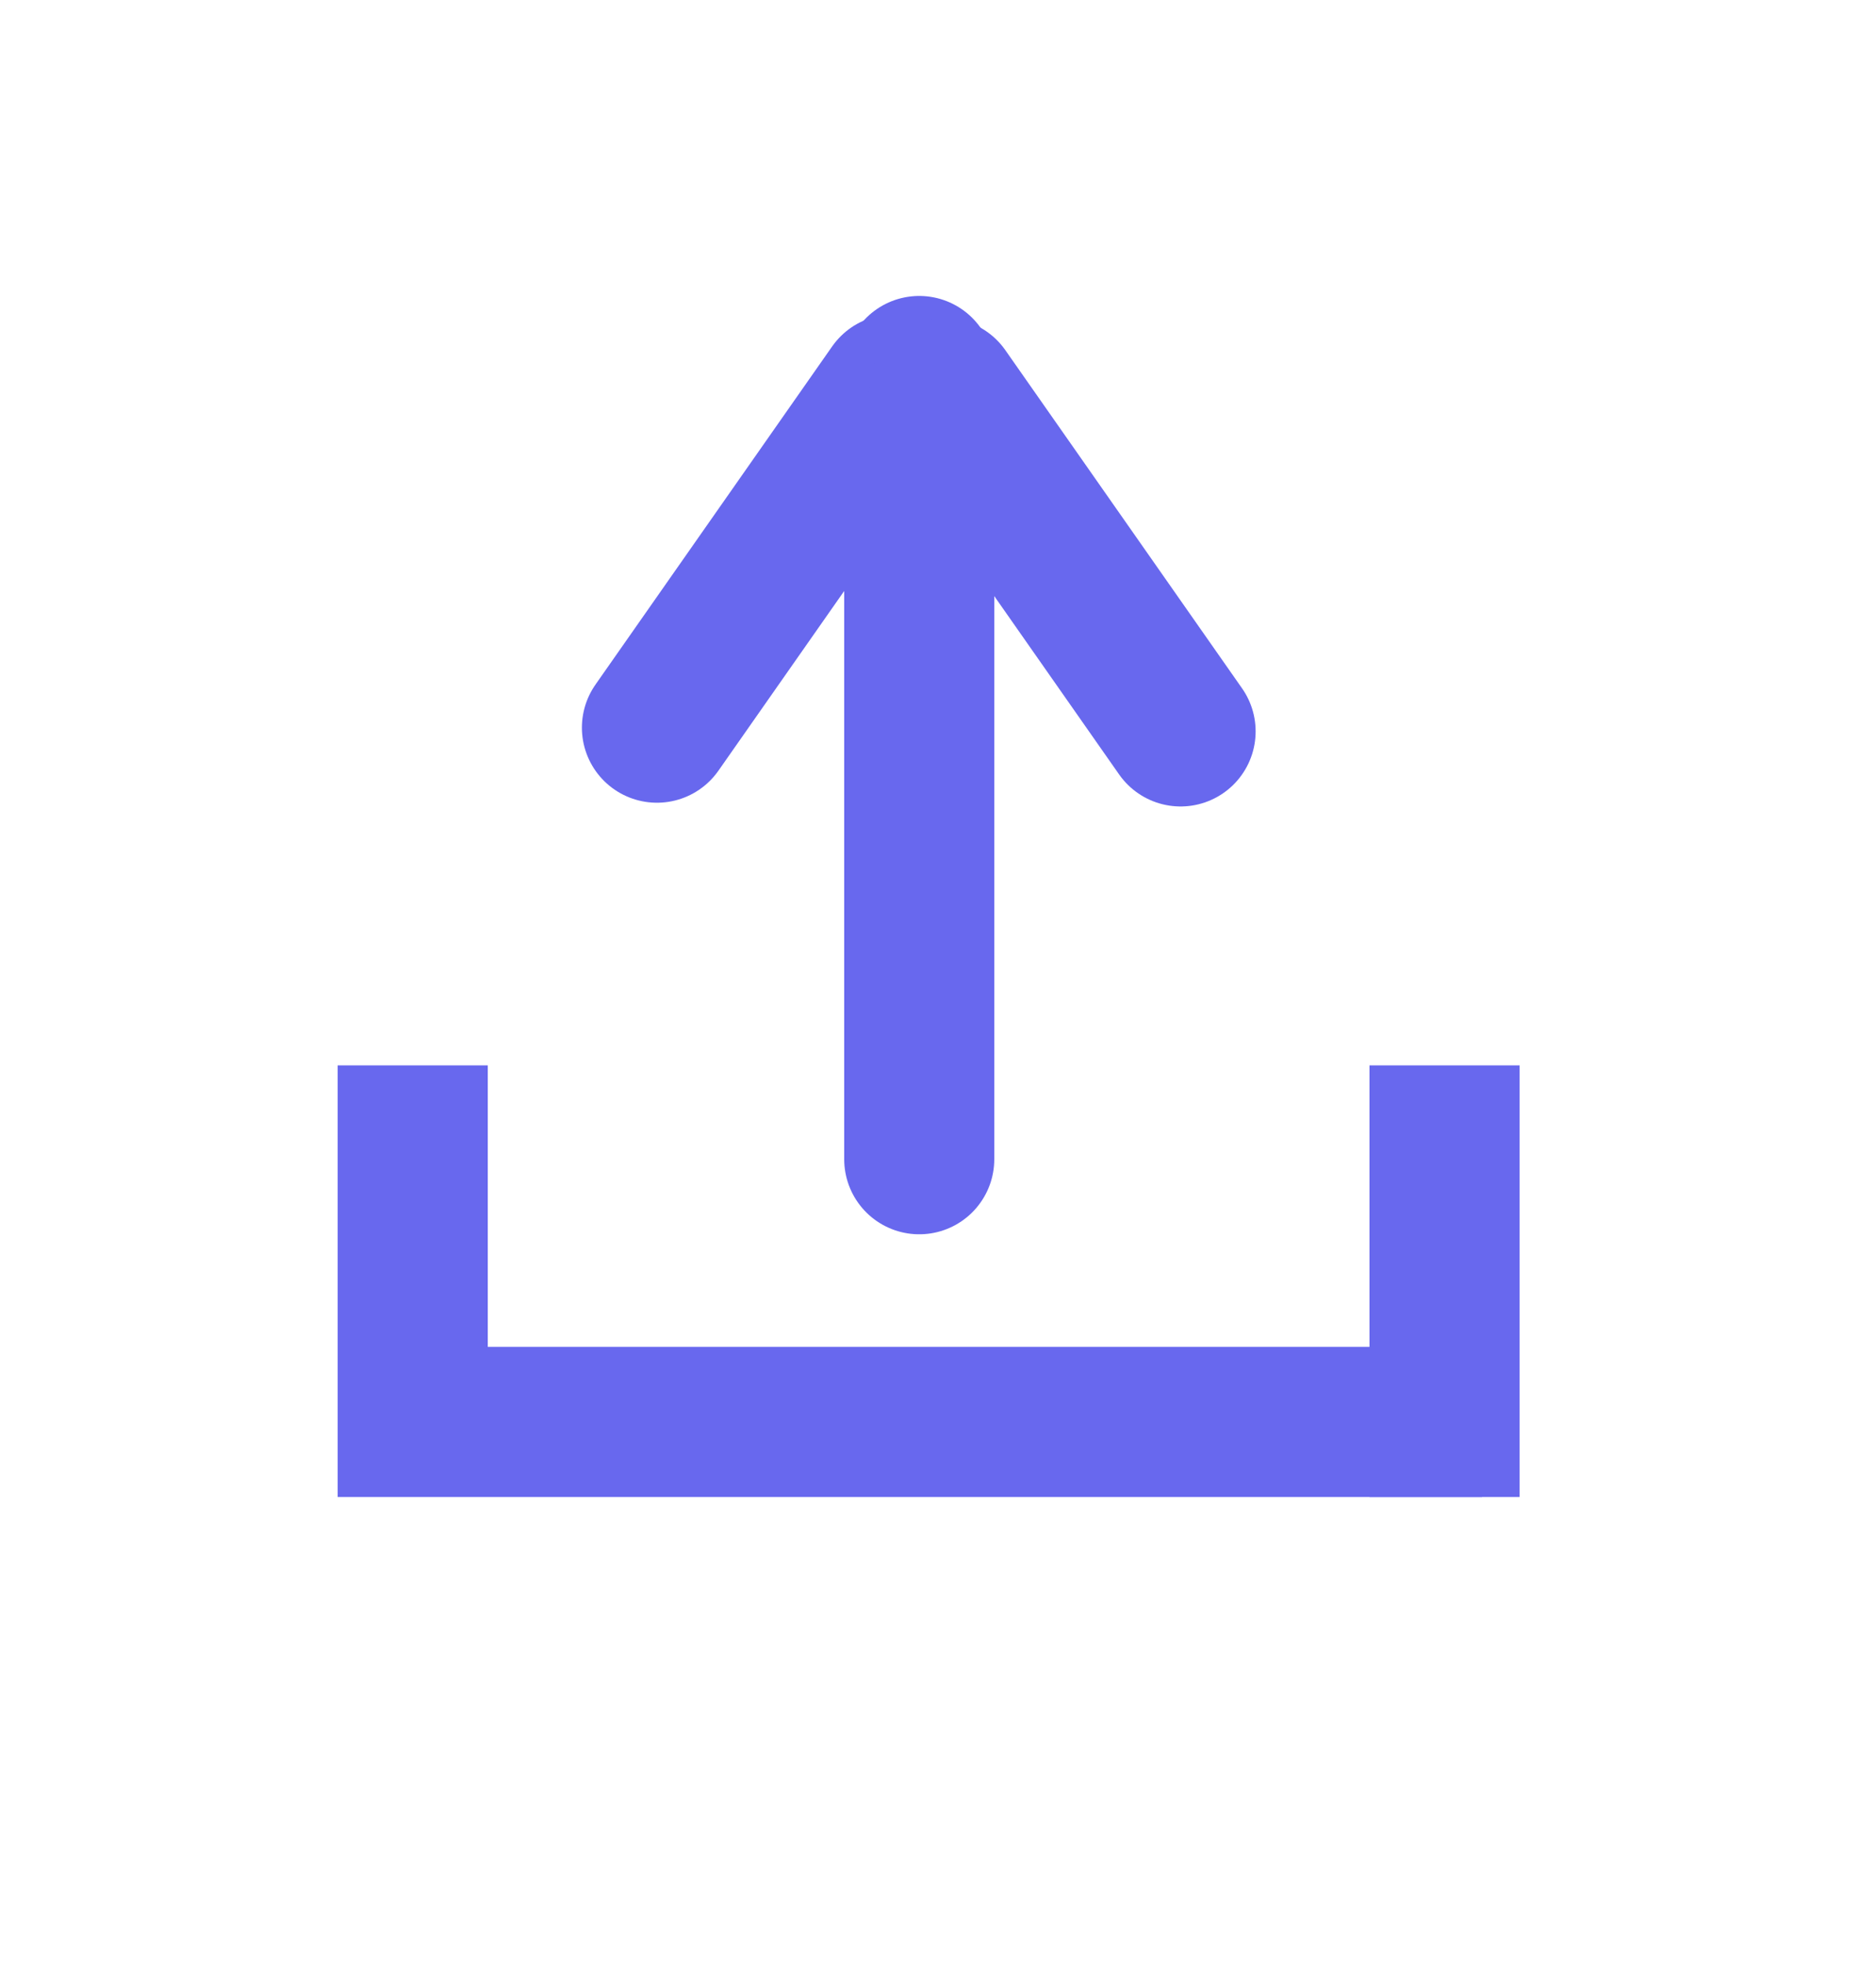 <svg width="63" height="66" viewBox="-18 0 100 76" fill="none" xmlns="http://www.w3.org/2000/svg">
<line x1="31" y1="47.389" x2="31" y2="5.389" stroke="#6868EE" stroke-width="8" stroke-linecap="round"/>
<line x1="17.018" y1="24.393" x2="29.636" y2="6.371" stroke="#6868EE" stroke-width="8" stroke-linecap="round"/>
<line x1="44.931" y1="24.592" x2="32.312" y2="6.571" stroke="#6868EE" stroke-width="8" stroke-linecap="round"/>
<line x1="61" y1="61.389" y2="61.389" stroke="#6868EE" stroke-width="8"/>
<line x1="4" y1="42.389" x2="4" y2="62.389" stroke="#6868EE" stroke-width="8"/>
<line x1="59" y1="42.389" x2="59" y2="65.389" stroke="#6868EE" stroke-width="8"/>
</svg>

